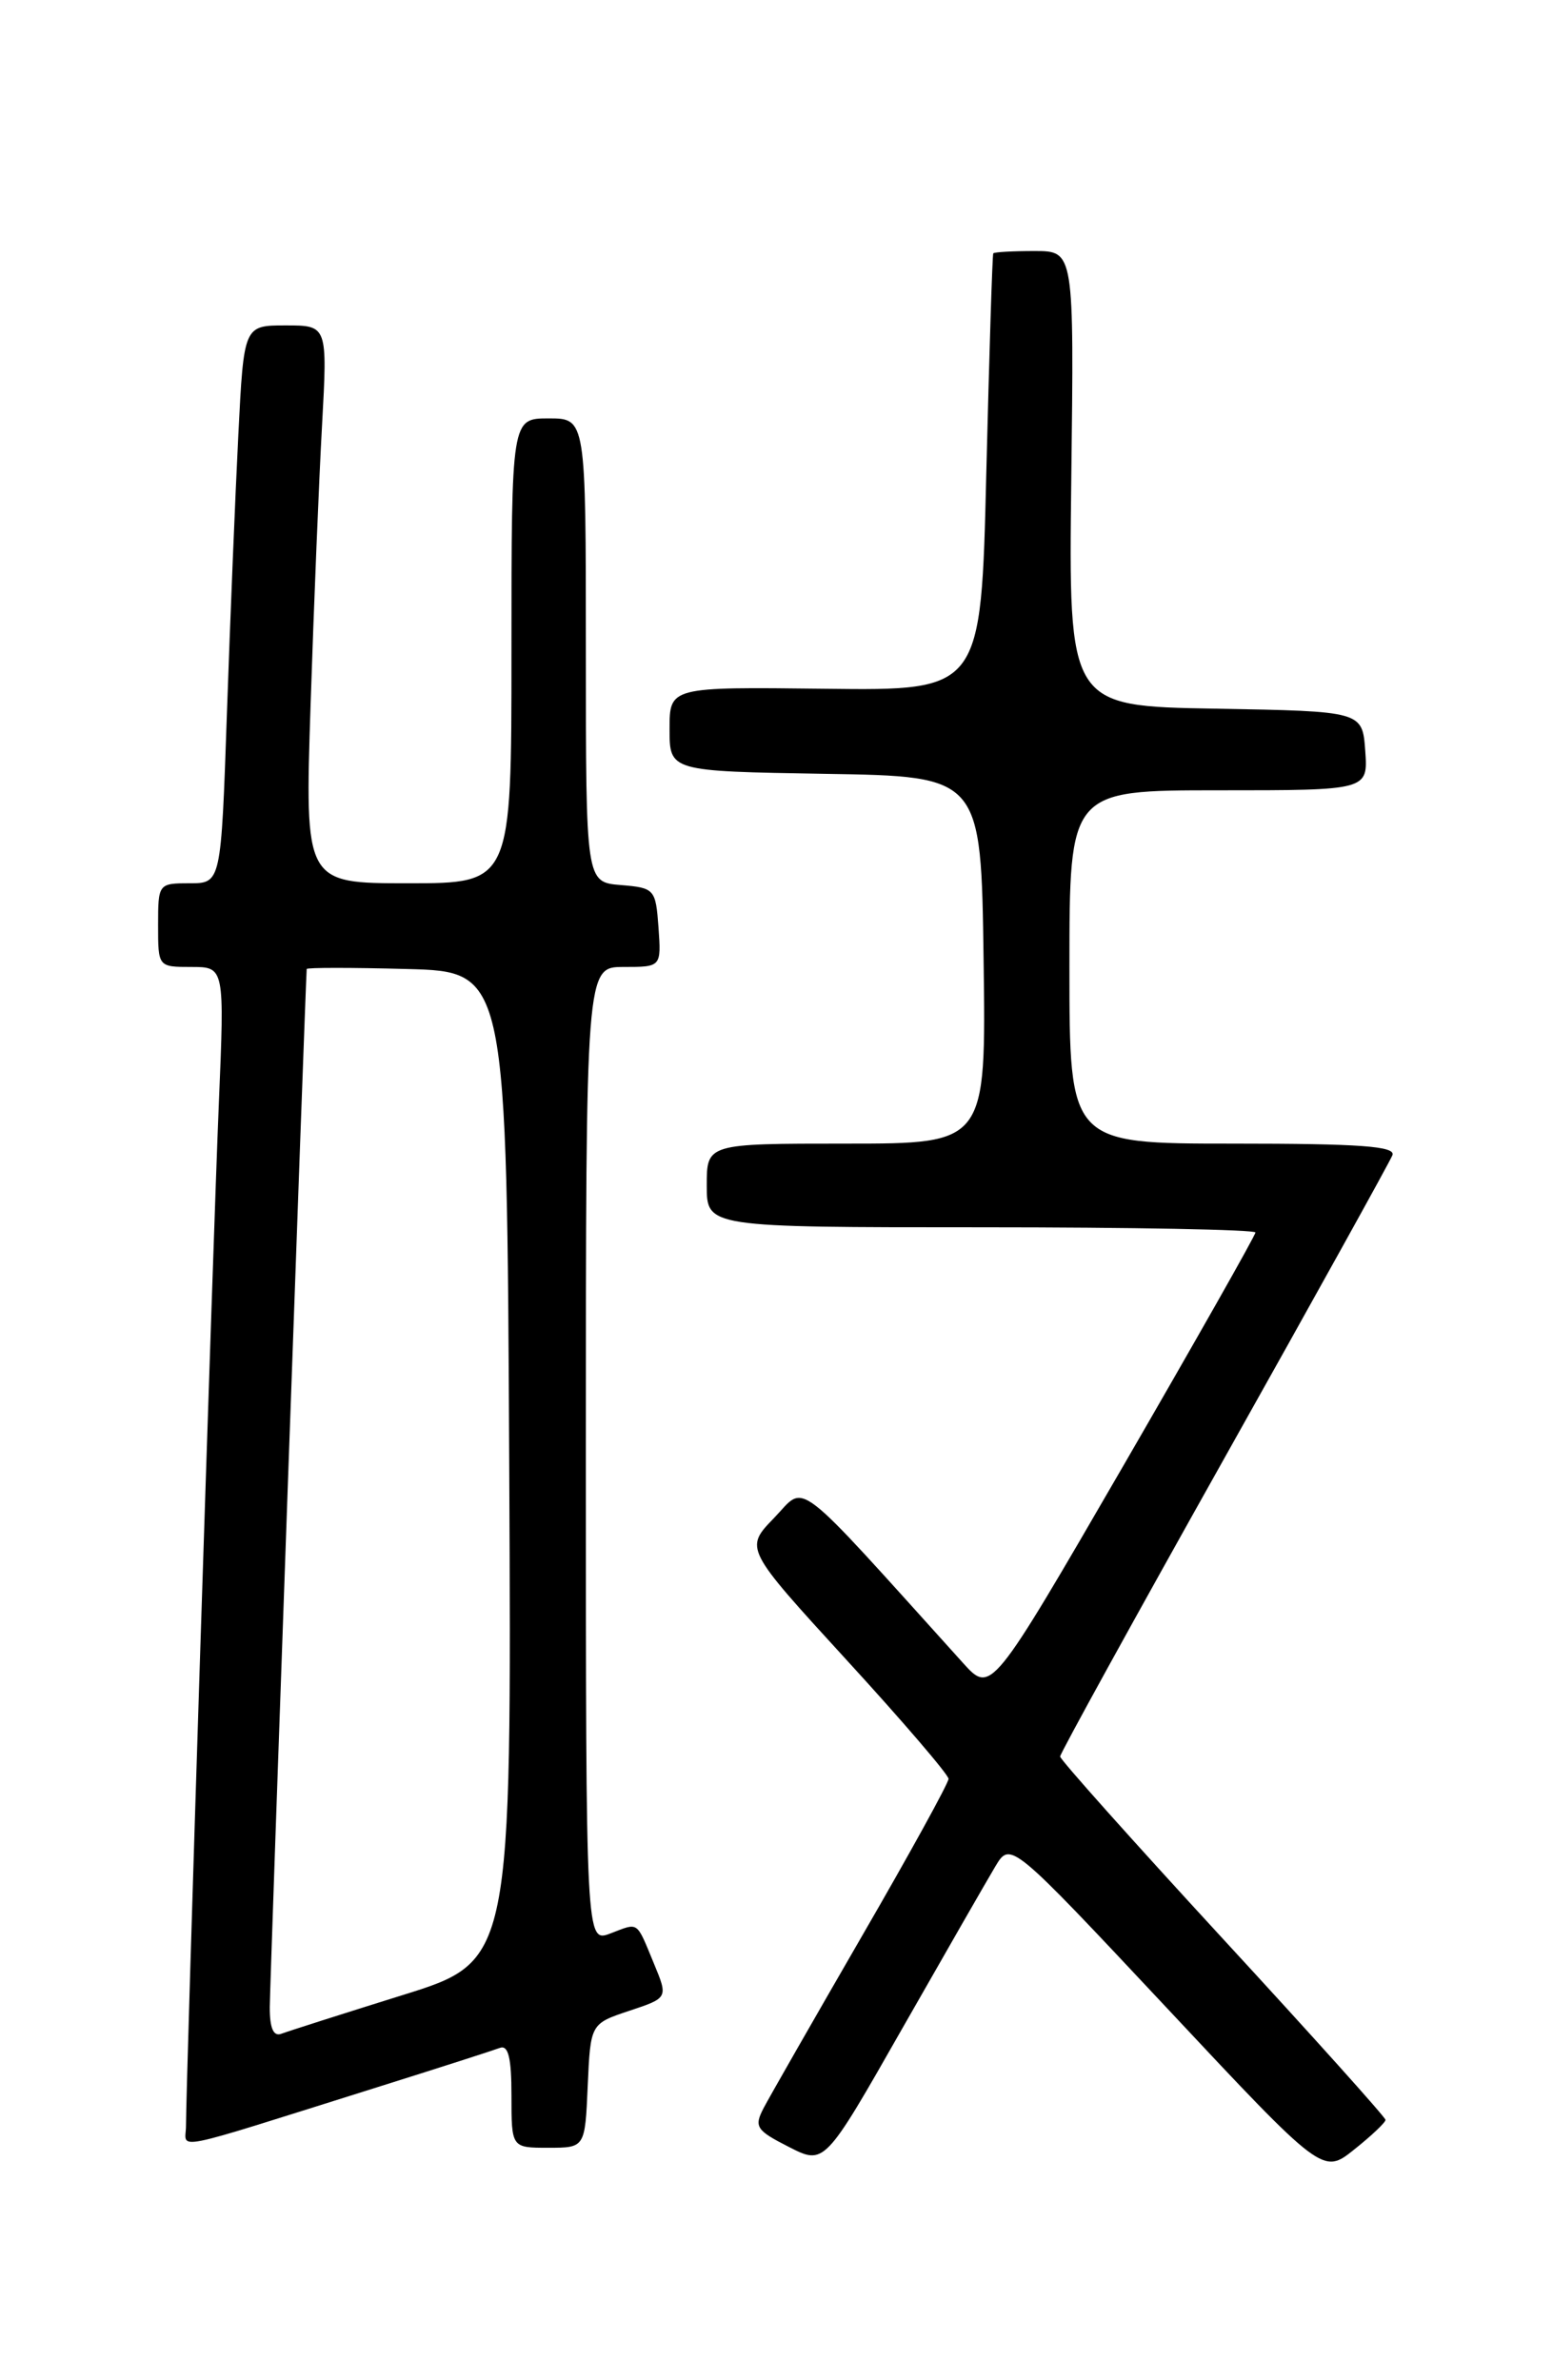 <?xml version="1.0" encoding="UTF-8" standalone="no"?>
<!DOCTYPE svg PUBLIC "-//W3C//DTD SVG 1.1//EN" "http://www.w3.org/Graphics/SVG/1.1/DTD/svg11.dtd" >
<svg xmlns="http://www.w3.org/2000/svg" xmlns:xlink="http://www.w3.org/1999/xlink" version="1.1" viewBox="0 0 167 256">
 <g >
 <path fill="currentColor"
d=" M 148.99 228.00 C 148.98 227.72 141.11 218.95 131.49 208.51 C 121.87 198.06 114.00 189.25 114.00 188.92 C 114.00 188.59 121.93 174.19 131.62 156.91 C 141.31 139.64 149.46 124.94 149.73 124.25 C 150.11 123.28 146.29 123.00 132.61 123.00 C 115.00 123.00 115.00 123.00 115.00 104.00 C 115.00 85.00 115.00 85.00 131.06 85.00 C 147.11 85.00 147.11 85.00 146.81 80.75 C 146.50 76.50 146.50 76.50 130.70 76.22 C 114.90 75.95 114.90 75.95 115.20 51.47 C 115.50 27.00 115.50 27.00 111.25 27.00 C 108.91 27.00 106.92 27.11 106.81 27.25 C 106.71 27.39 106.38 38.02 106.06 50.89 C 105.50 74.28 105.50 74.28 88.75 74.08 C 72.00 73.88 72.00 73.88 72.00 78.42 C 72.00 82.95 72.00 82.95 88.75 83.23 C 105.50 83.50 105.50 83.50 105.77 103.25 C 106.04 123.00 106.04 123.00 91.02 123.00 C 76.00 123.00 76.00 123.00 76.00 127.50 C 76.00 132.00 76.00 132.00 105.50 132.00 C 121.72 132.00 135.00 132.25 135.00 132.56 C 135.00 132.87 128.60 144.16 120.79 157.66 C 106.57 182.20 106.57 182.20 103.54 178.84 C 84.95 158.24 86.75 159.63 83.25 163.25 C 80.06 166.54 80.06 166.54 91.02 178.52 C 97.06 185.11 101.99 190.87 102.00 191.32 C 102.00 191.78 97.79 199.43 92.64 208.32 C 87.50 217.22 82.76 225.50 82.12 226.72 C 81.07 228.74 81.31 229.12 84.81 230.90 C 88.66 232.87 88.66 232.87 97.02 218.18 C 101.62 210.11 106.12 202.27 107.02 200.76 C 108.66 198.02 108.66 198.02 125.46 215.95 C 142.25 233.89 142.25 233.89 145.62 231.19 C 147.48 229.71 148.99 228.28 148.99 228.00 Z  M 40.50 224.51 C 47.10 222.44 53.06 220.52 53.75 220.26 C 54.66 219.92 55.00 221.32 55.00 225.39 C 55.00 231.00 55.00 231.00 58.95 231.00 C 62.91 231.00 62.91 231.00 63.20 224.33 C 63.50 217.66 63.50 217.66 67.67 216.27 C 71.85 214.88 71.85 214.88 70.32 211.19 C 68.39 206.53 68.73 206.77 65.64 207.95 C 63.00 208.95 63.00 208.95 63.00 156.48 C 63.00 104.00 63.00 104.00 67.06 104.00 C 71.11 104.00 71.11 104.00 70.81 99.75 C 70.51 95.62 70.39 95.49 66.75 95.19 C 63.00 94.88 63.00 94.88 63.00 69.94 C 63.00 45.00 63.00 45.00 59.00 45.00 C 55.00 45.00 55.00 45.00 55.00 70.00 C 55.00 95.00 55.00 95.00 43.88 95.00 C 32.77 95.00 32.77 95.00 33.40 75.75 C 33.75 65.16 34.30 51.66 34.63 45.75 C 35.22 35.00 35.22 35.00 30.72 35.00 C 26.22 35.00 26.22 35.00 25.63 46.75 C 25.30 53.21 24.75 66.71 24.40 76.75 C 23.77 95.00 23.77 95.00 20.38 95.00 C 17.04 95.00 17.00 95.05 17.00 99.50 C 17.00 103.99 17.00 104.00 20.57 104.00 C 24.15 104.00 24.15 104.00 23.53 118.75 C 22.92 133.15 20.00 224.16 20.00 228.64 C 20.00 231.22 17.69 231.68 40.50 224.51 Z  M 29.01 215.86 C 29.02 213.49 32.81 107.02 32.98 104.22 C 32.99 104.06 37.84 104.06 43.75 104.22 C 54.50 104.50 54.50 104.50 54.76 157.71 C 55.02 210.93 55.02 210.93 43.26 214.59 C 36.79 216.61 30.94 218.48 30.25 218.74 C 29.40 219.06 29.00 218.13 29.01 215.86 Z "/>
</g>
</svg>
